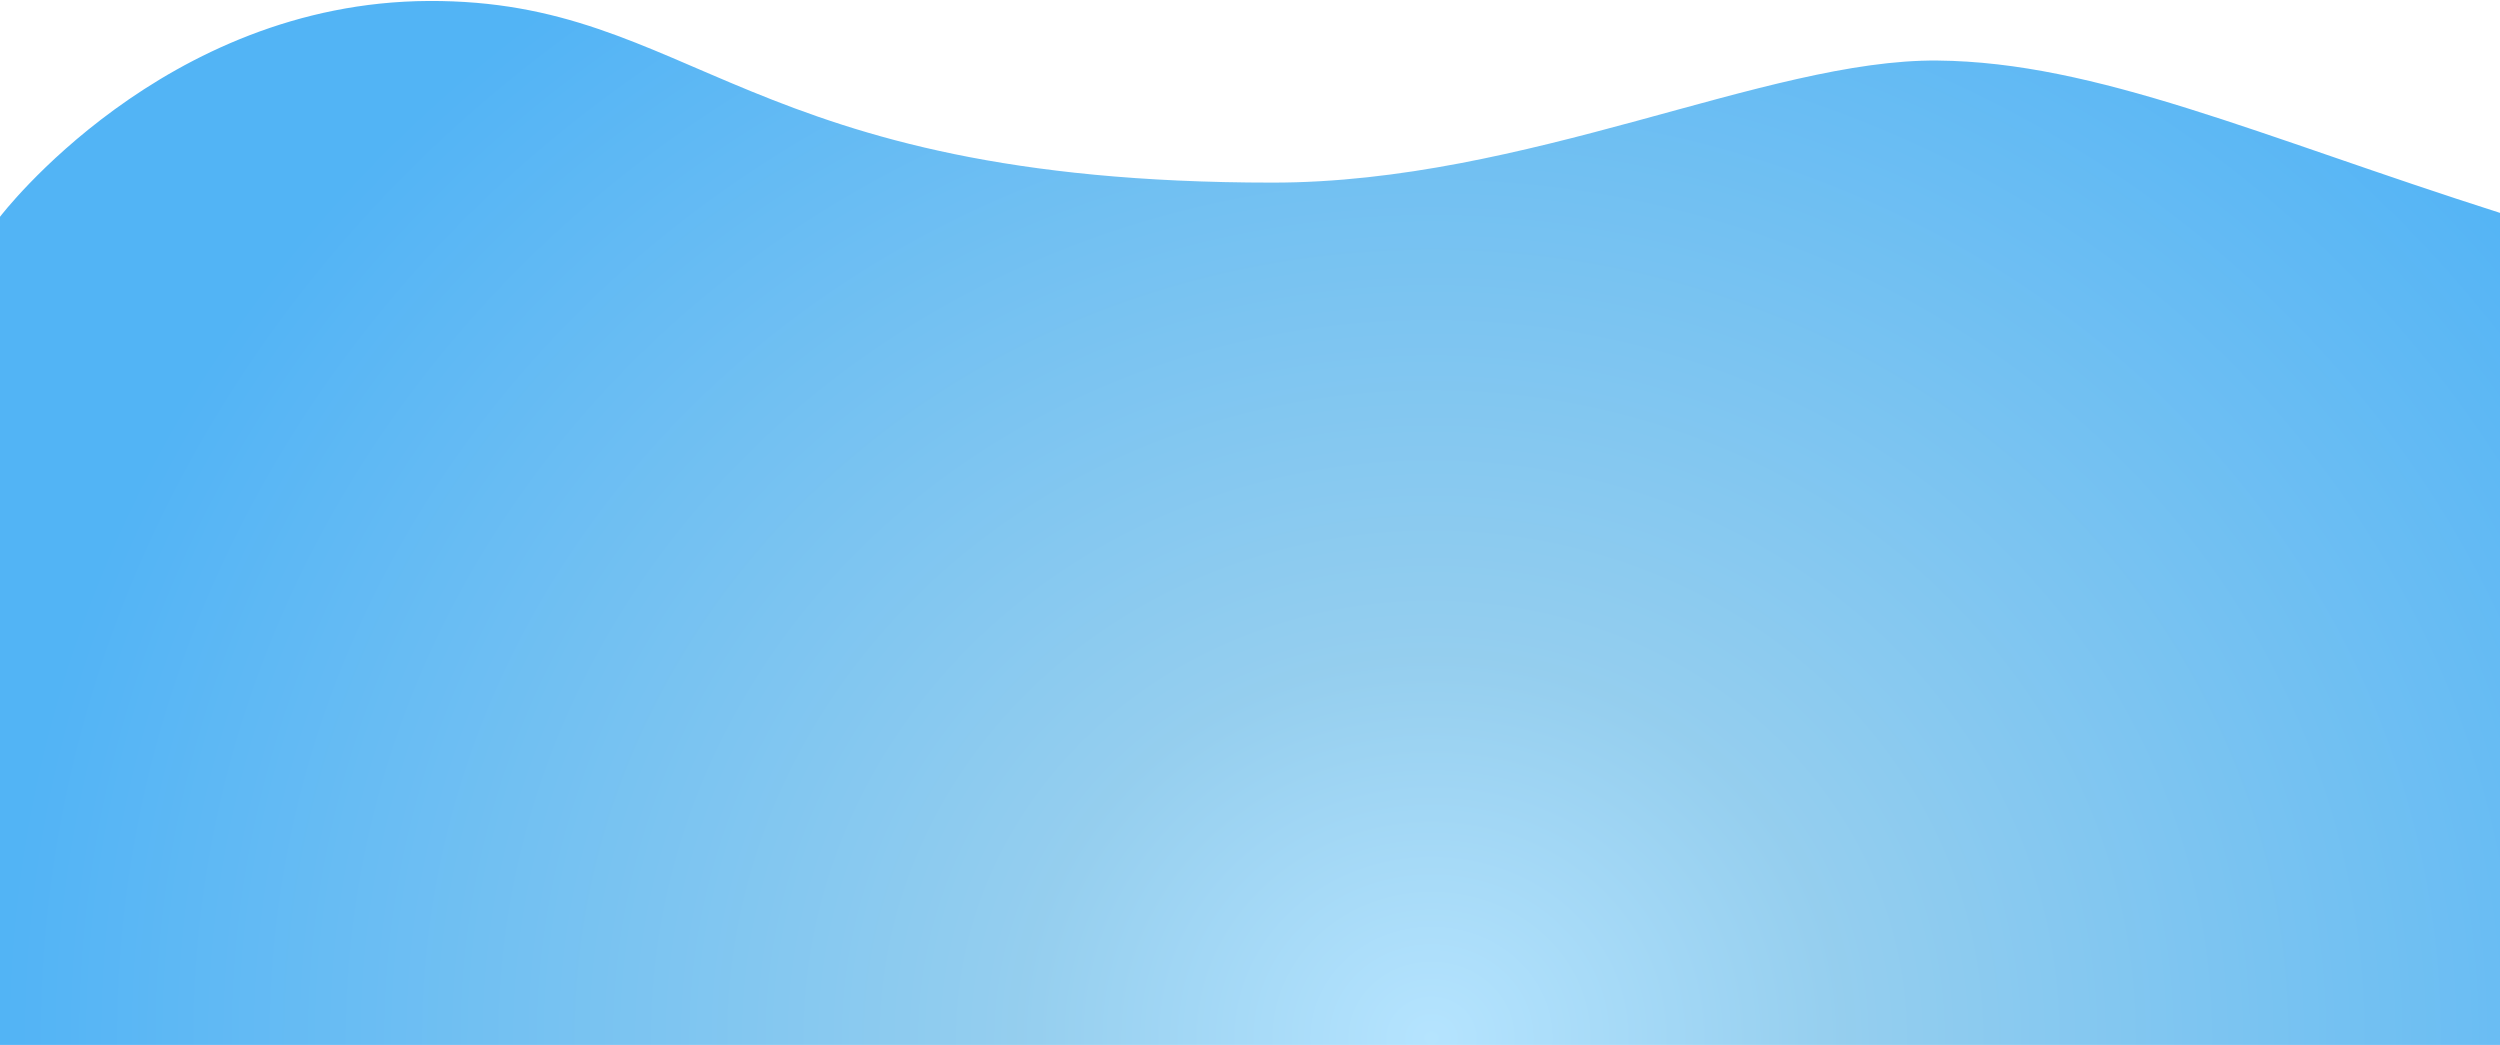 <svg width="1280" height="535" viewBox="0 0 1280 535" fill="none" xmlns="http://www.w3.org/2000/svg">
<path opacity="0.7" fill-rule="evenodd" clip-rule="evenodd" d="M1280 108.998V534.999H2.79472e-05C2.79472e-05 407.998 -3.4934e-05 289.26 2.79472e-05 110.999C2.79472e-05 110.999 83.5 1.125 219.5 0.499C355.5 -0.127 379.842 93.5 651.5 93.5C781.877 93.5 904.472 30.188 992 30.999C1073.31 31.752 1156.23 69.507 1280 108.998Z" fill="url(#paint0_radial_4304_5192)"/>
<defs>
<radialGradient id="paint0_radial_4304_5192" cx="0" cy="0" r="1" gradientUnits="userSpaceOnUse" gradientTransform="translate(733.603 533.523) rotate(-0.237) scale(726.006 677.159)">
<stop stop-color="#96D9FF"/>
<stop offset="0.288" stop-color="#68BAE8"/>
<stop offset="1" stop-color="#0994F2"/>
</radialGradient>
</defs>
</svg>
